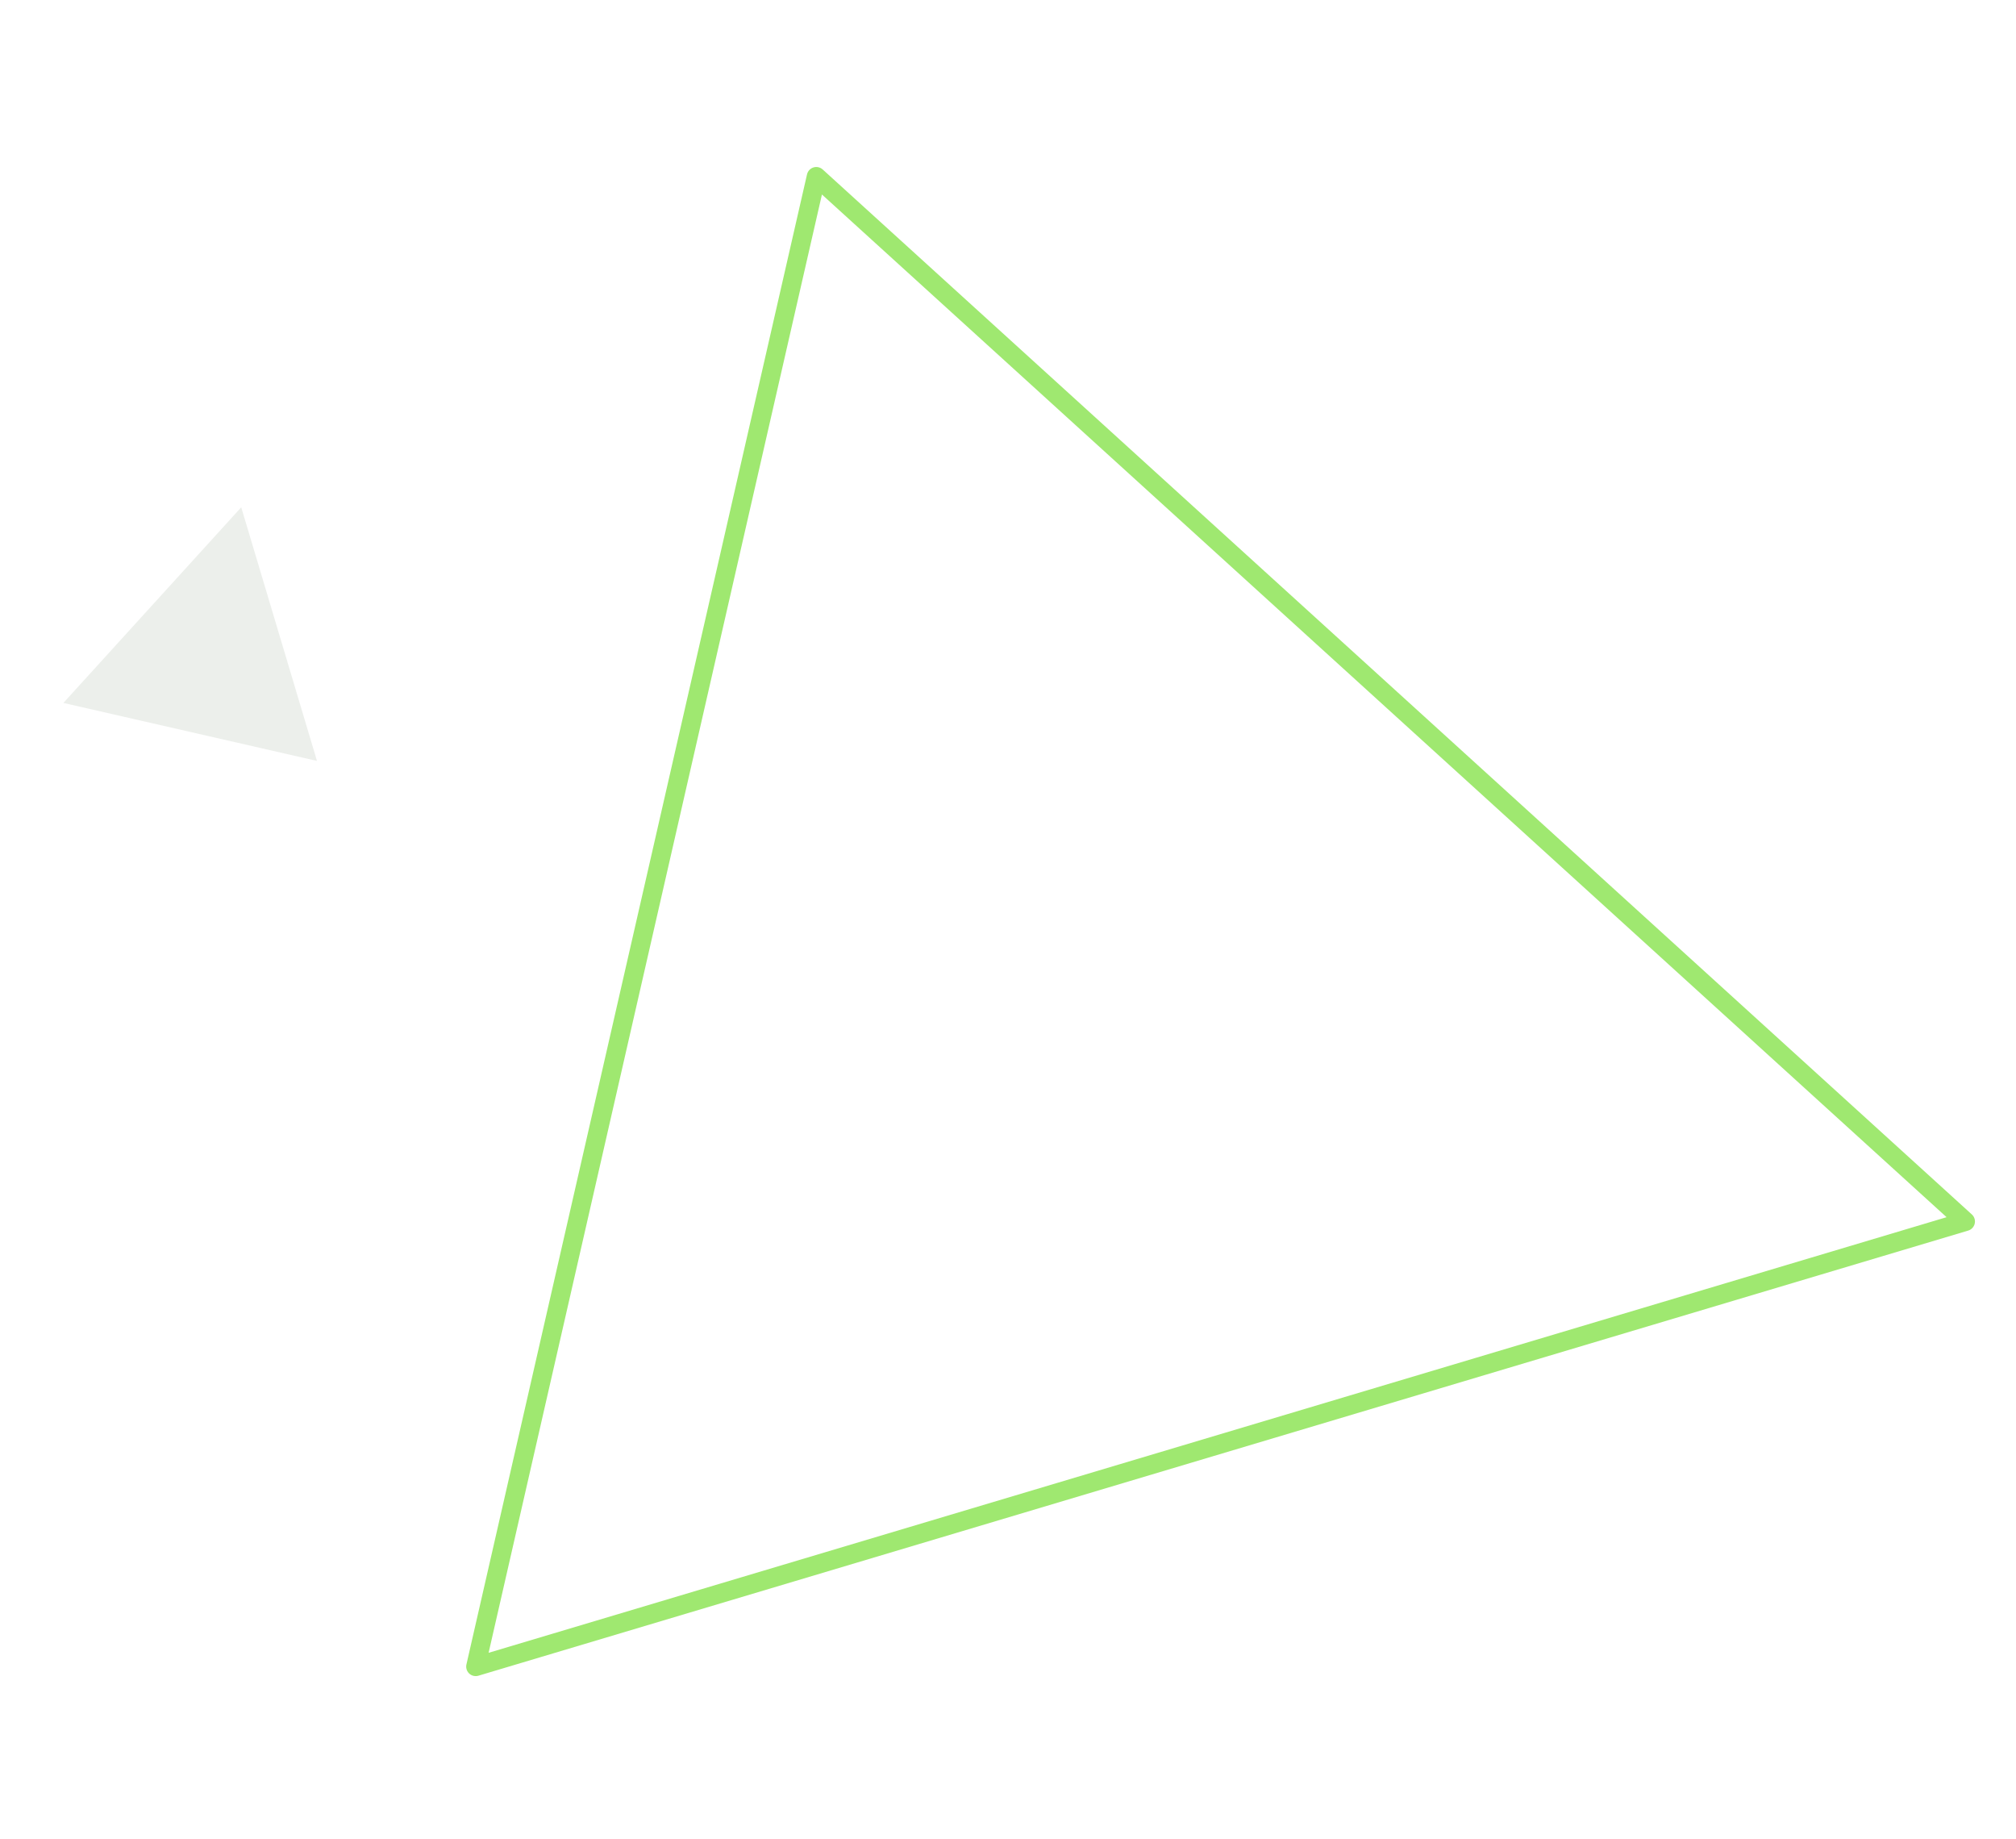 <svg width="636" height="580" viewBox="0 0 636 580" fill="none" xmlns="http://www.w3.org/2000/svg">
<path d="M150.071 525.653L257.52 55.673L620.051 385.262L150.071 525.653Z" stroke="#9FE870" stroke-width="6" stroke-linejoin="round"/>
<path d="M20 221.71L76.103 160L100 240L20 221.71Z" fill="#163300" fill-opacity="0.08"/>
</svg>
